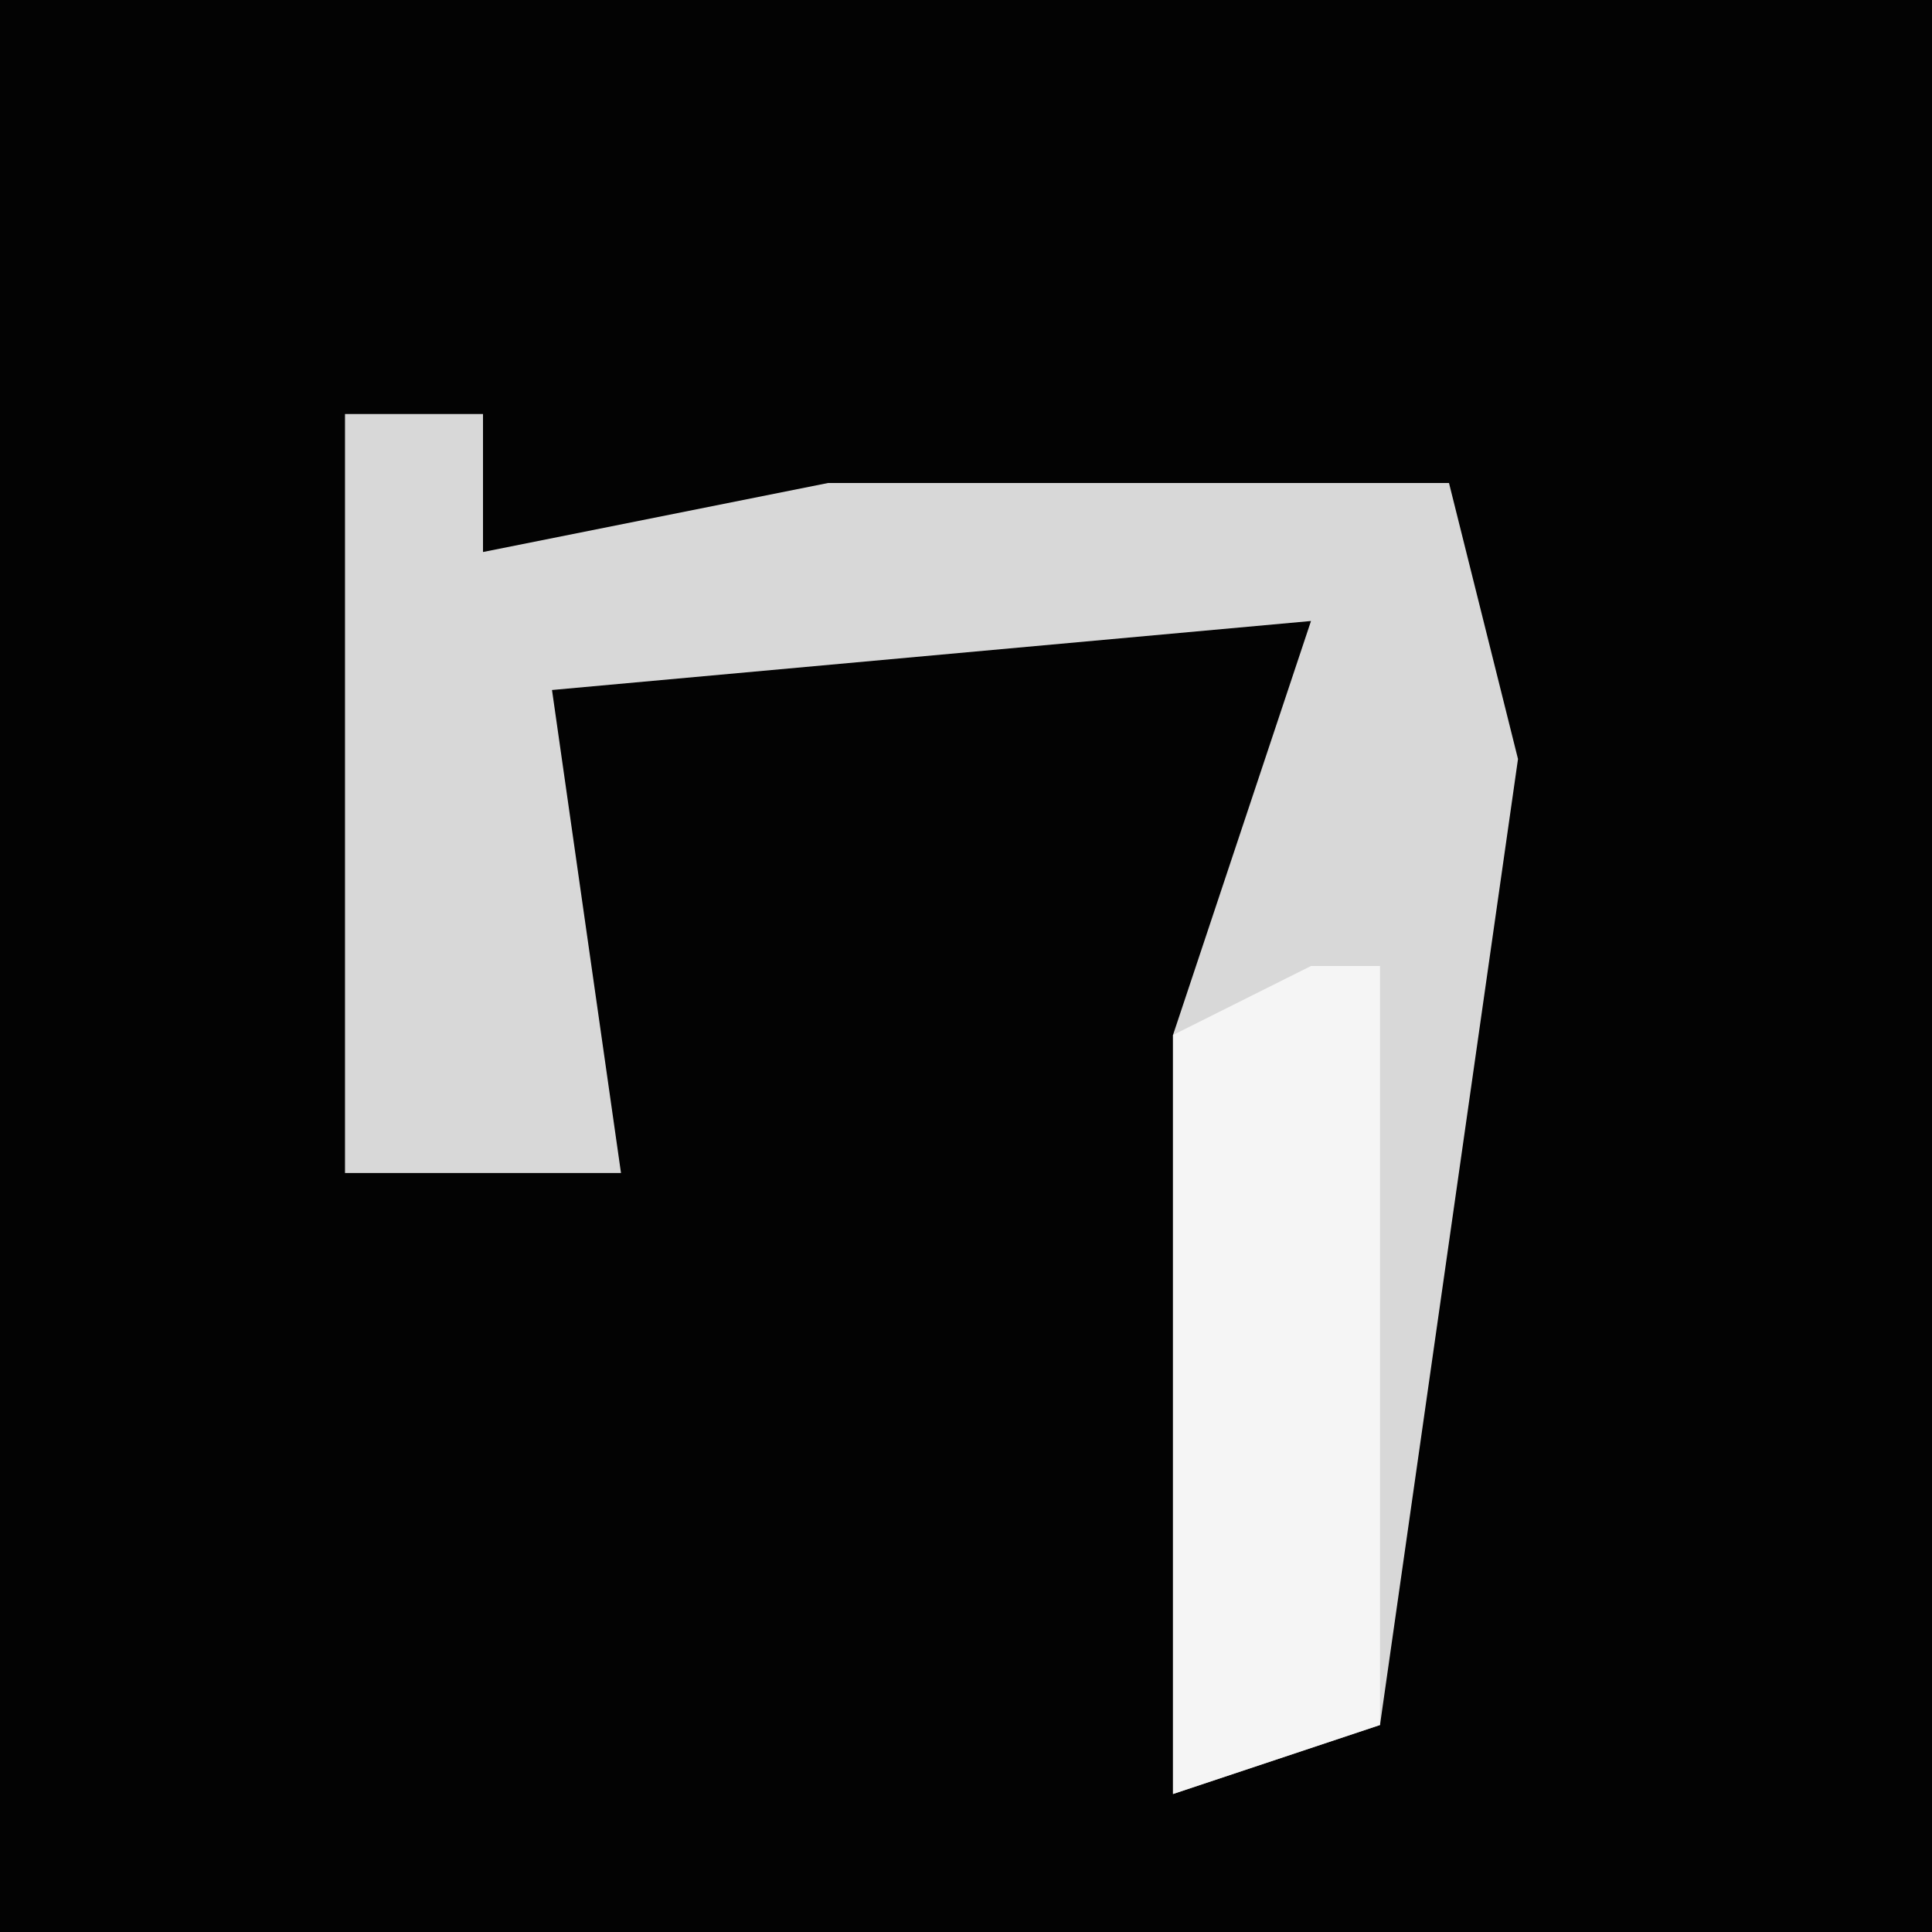 <?xml version="1.0" encoding="UTF-8"?>
<svg version="1.1" xmlns="http://www.w3.org/2000/svg" width="28" height="28">
<path d="M0,0 L28,0 L28,28 L0,28 Z " fill="#030303" transform="translate(0,0)"/>
<path d="M0,0 L2,0 L2,2 L7,1 L16,1 L17,5 L15,19 L12,20 L12,9 L14,3 L3,4 L4,11 L0,11 Z " fill="#D8D8D8" transform="translate(5,6)"/>
<path d="M0,0 L1,0 L1,11 L-2,12 L-2,1 Z " fill="#F5F5F5" transform="translate(19,14)"/>
</svg>
